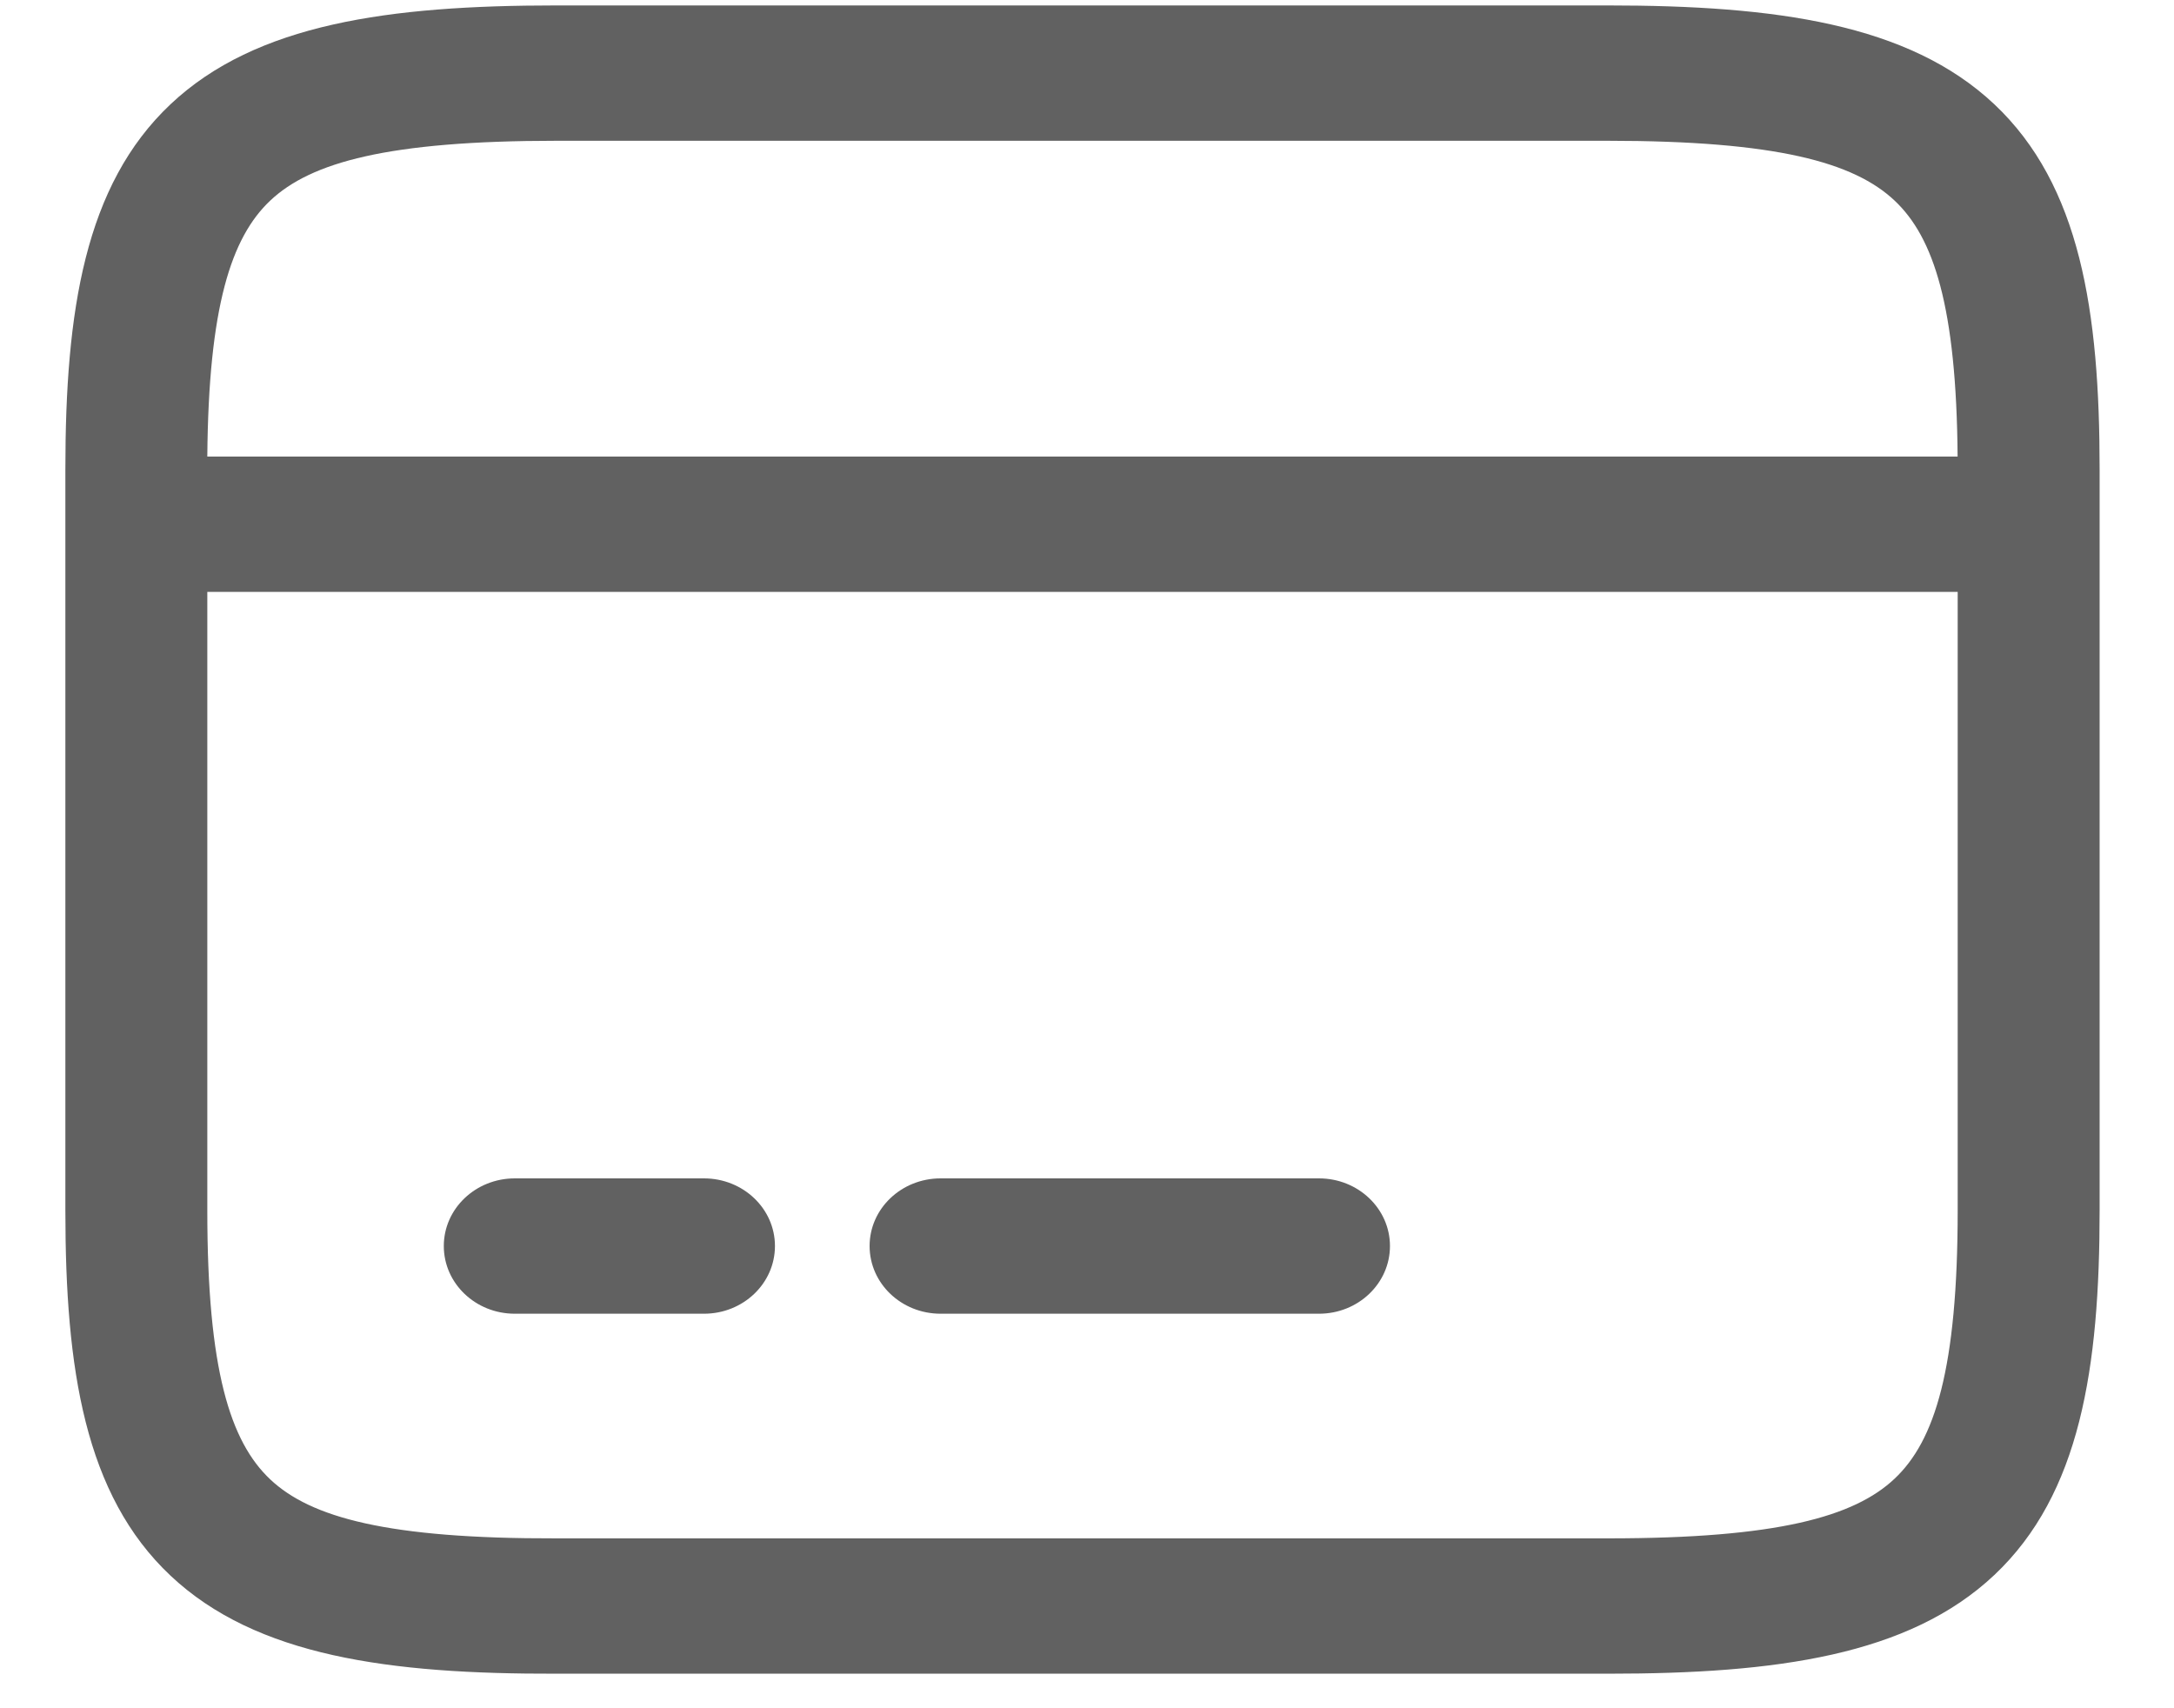 <svg width="28" height="22" viewBox="0 0 28 22" fill="none" xmlns="http://www.w3.org/2000/svg">
<path fill-rule="evenodd" clip-rule="evenodd" d="M2.67 5.88C2.686 3.949 2.977 3.058 3.481 2.583C4.003 2.091 4.996 1.813 7.166 1.813H20.705C22.882 1.813 23.878 2.091 24.401 2.583C24.906 3.058 25.198 3.949 25.213 5.88H2.67ZM0.842 6.759V15.594C0.842 17.629 1.09 19.252 2.197 20.293C3.3 21.331 5.013 21.561 7.168 21.555L7.169 21.555L20.717 21.555C22.873 21.555 24.585 21.322 25.687 20.283C26.793 19.24 27.042 17.618 27.042 15.583V6.043C27.042 4.008 26.793 2.385 25.685 1.342C24.581 0.304 22.866 0.07 20.705 0.07H7.166C5.011 0.07 3.298 0.304 2.196 1.343C1.09 2.386 0.842 4.008 0.842 6.043V6.744C0.842 6.747 0.842 6.749 0.842 6.752C0.842 6.754 0.842 6.757 0.842 6.759ZM2.67 7.623H25.214V15.583C25.214 17.627 24.92 18.555 24.402 19.043C23.881 19.535 22.888 19.812 20.717 19.812H7.166L7.164 19.812C4.993 19.818 4.001 19.543 3.481 19.053C2.964 18.566 2.67 17.639 2.67 15.594V7.623ZM6.63 15.176C6.125 15.176 5.716 15.566 5.716 16.047C5.716 16.529 6.125 16.919 6.63 16.919H9.067C9.572 16.919 9.981 16.529 9.981 16.047C9.981 15.566 9.572 15.176 9.067 15.176H6.63ZM11.2 16.047C11.2 15.566 11.609 15.176 12.114 15.176H16.988C17.493 15.176 17.902 15.566 17.902 16.047C17.902 16.529 17.493 16.919 16.988 16.919H12.114C11.609 16.919 11.2 16.529 11.2 16.047Z" fill="#616161"/>
</svg>
